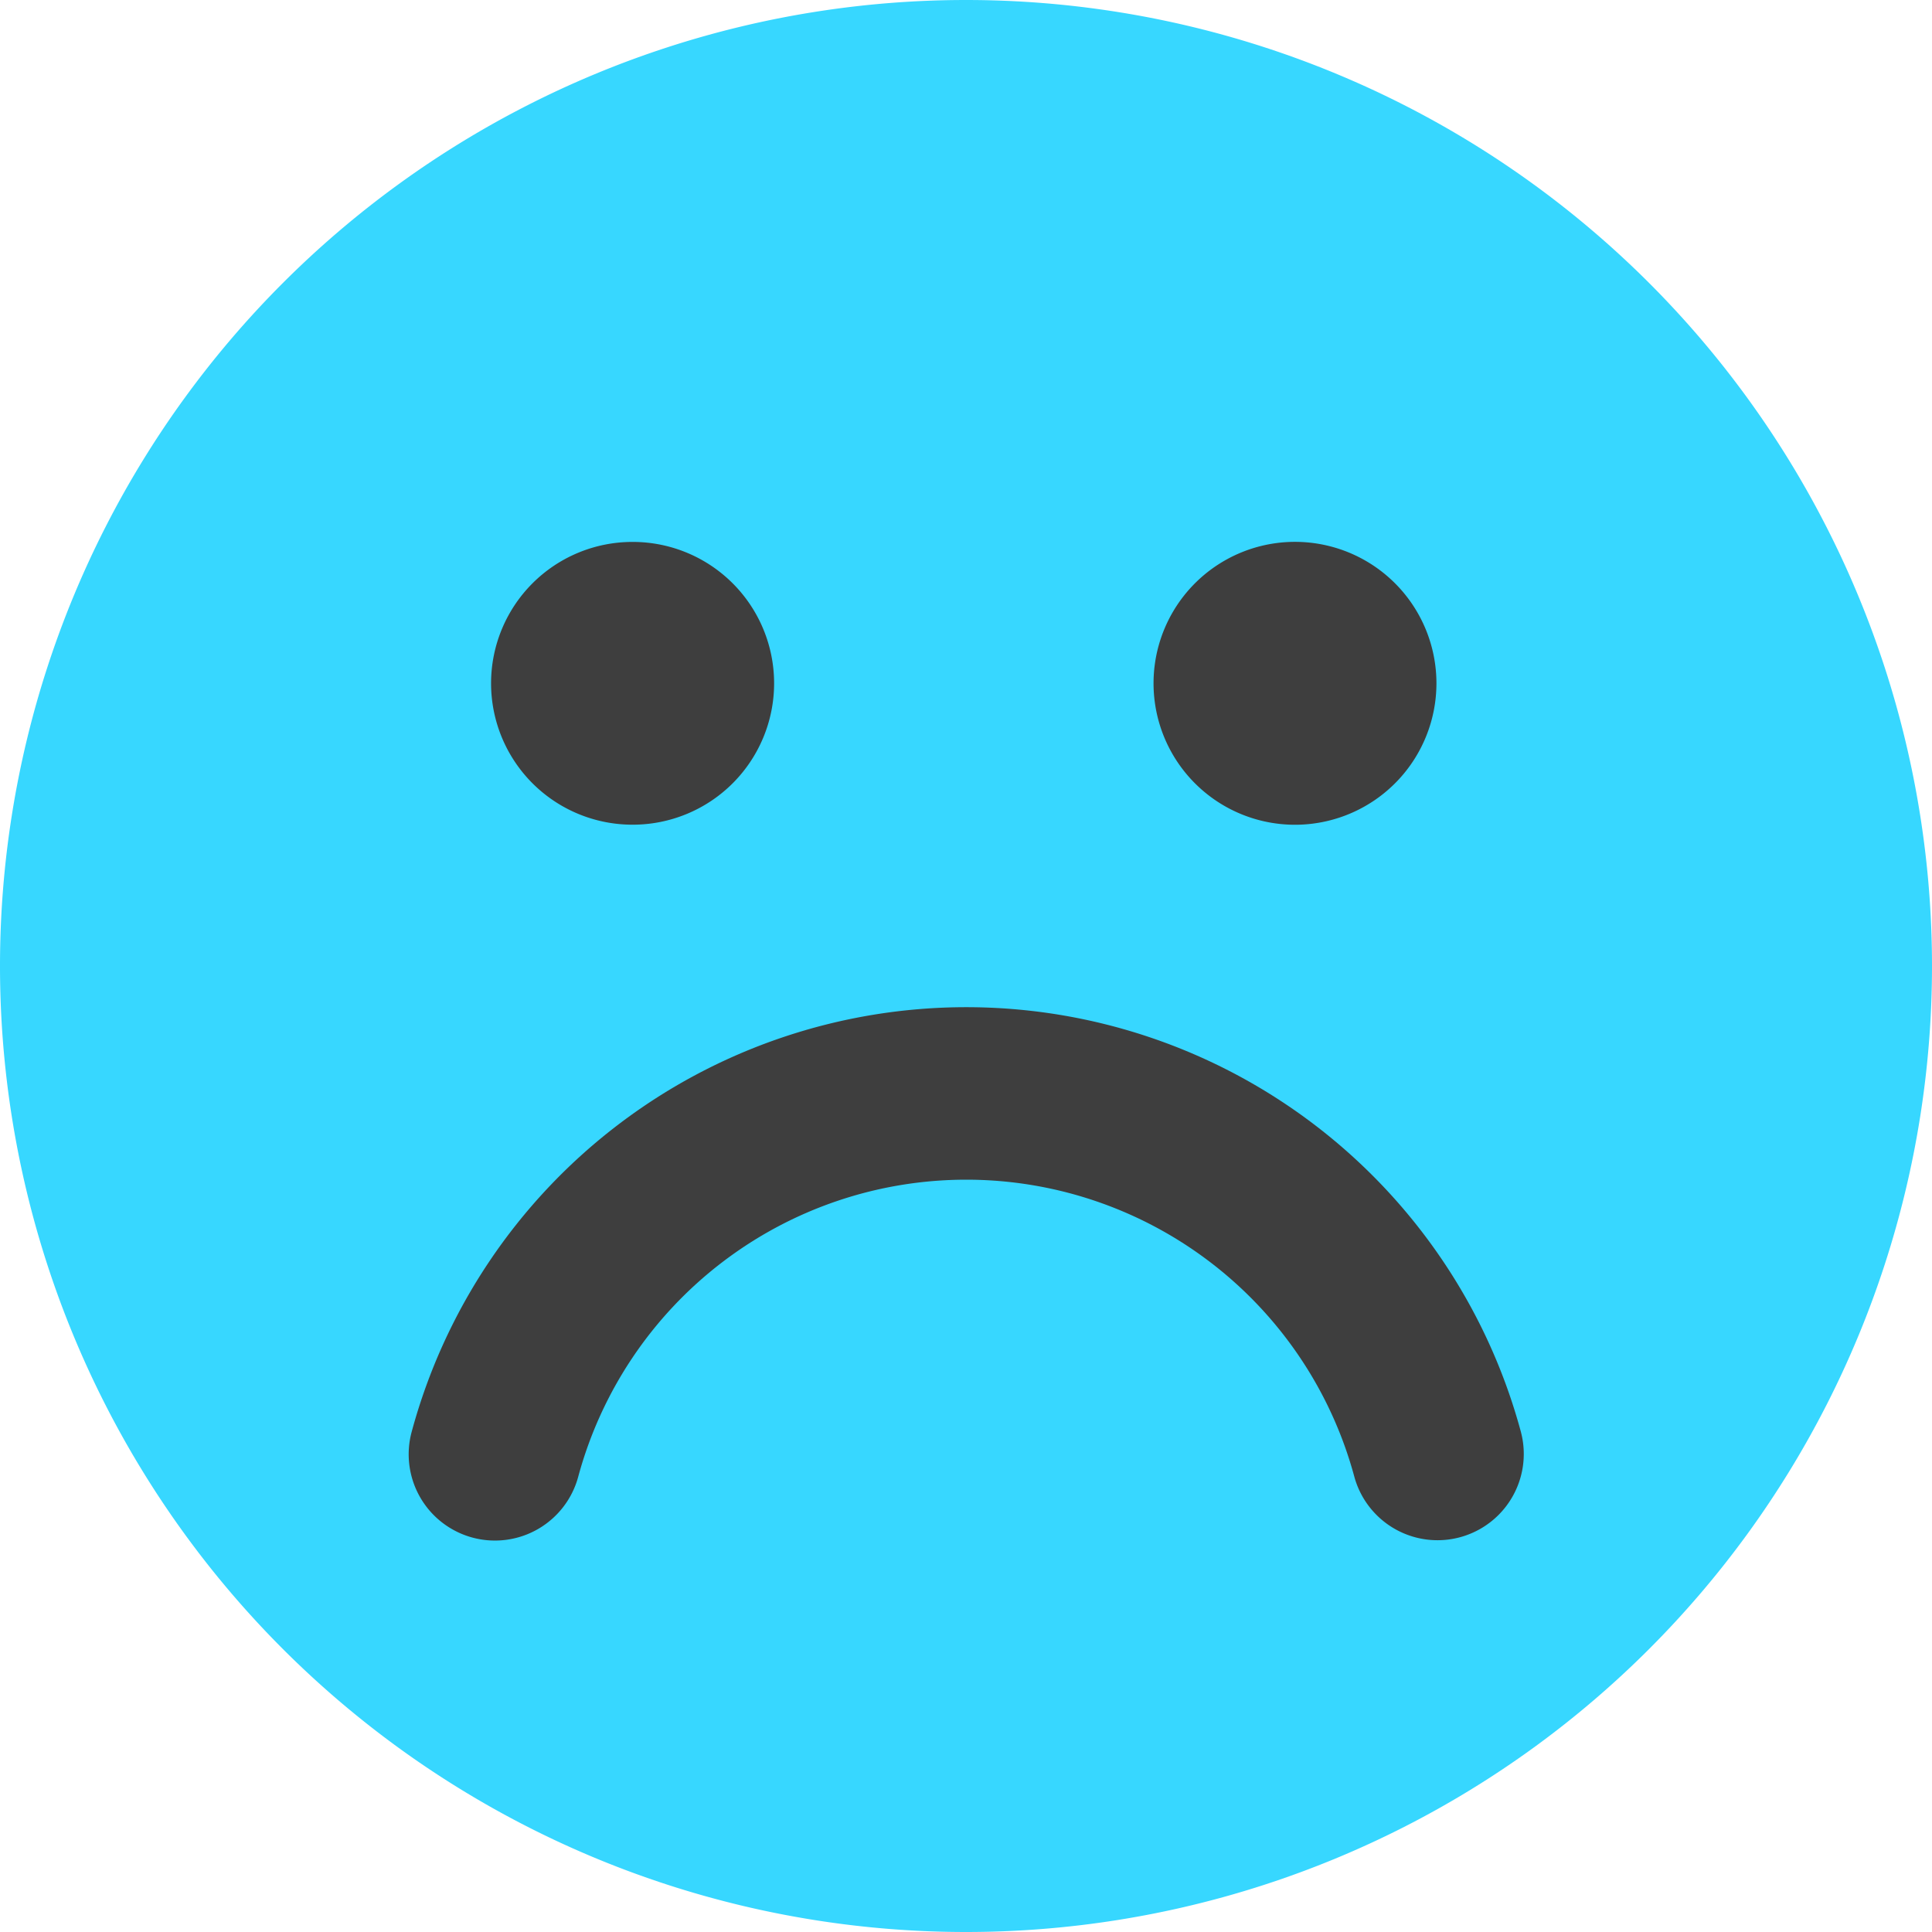 <svg xmlns="http://www.w3.org/2000/svg" fill="none" viewBox="0 0 14 14"><g id="sad-face--smiley-chat-message-emoji-sad-face-unsatisfied"><path id="Union" fill="#37d7ff" fill-rule="evenodd" d="M7 0a7 7 0 1 0 0 14A7 7 0 0 0 7 0Z" clip-rule="evenodd"></path><path id="Union_2" fill="#3e3e3e" fill-rule="evenodd" d="M4.586 3.927a1.024 1.024 0 0 1-.002 2.049h-.002a1.024 1.024 0 0 1 .002-2.049h.002Zm-1.162 7.215a.625.625 0 0 0 .766-.441 2.913 2.913 0 0 1 5.624 0 .625.625 0 0 0 1.207-.325 4.163 4.163 0 0 0-8.038 0 .625.625 0 0 0 .441.766Zm5.992-7.215a1.025 1.025 0 1 0 0 2.049 1.025 1.025 0 0 0 0-2.049Z" clip-rule="evenodd"></path></g></svg>